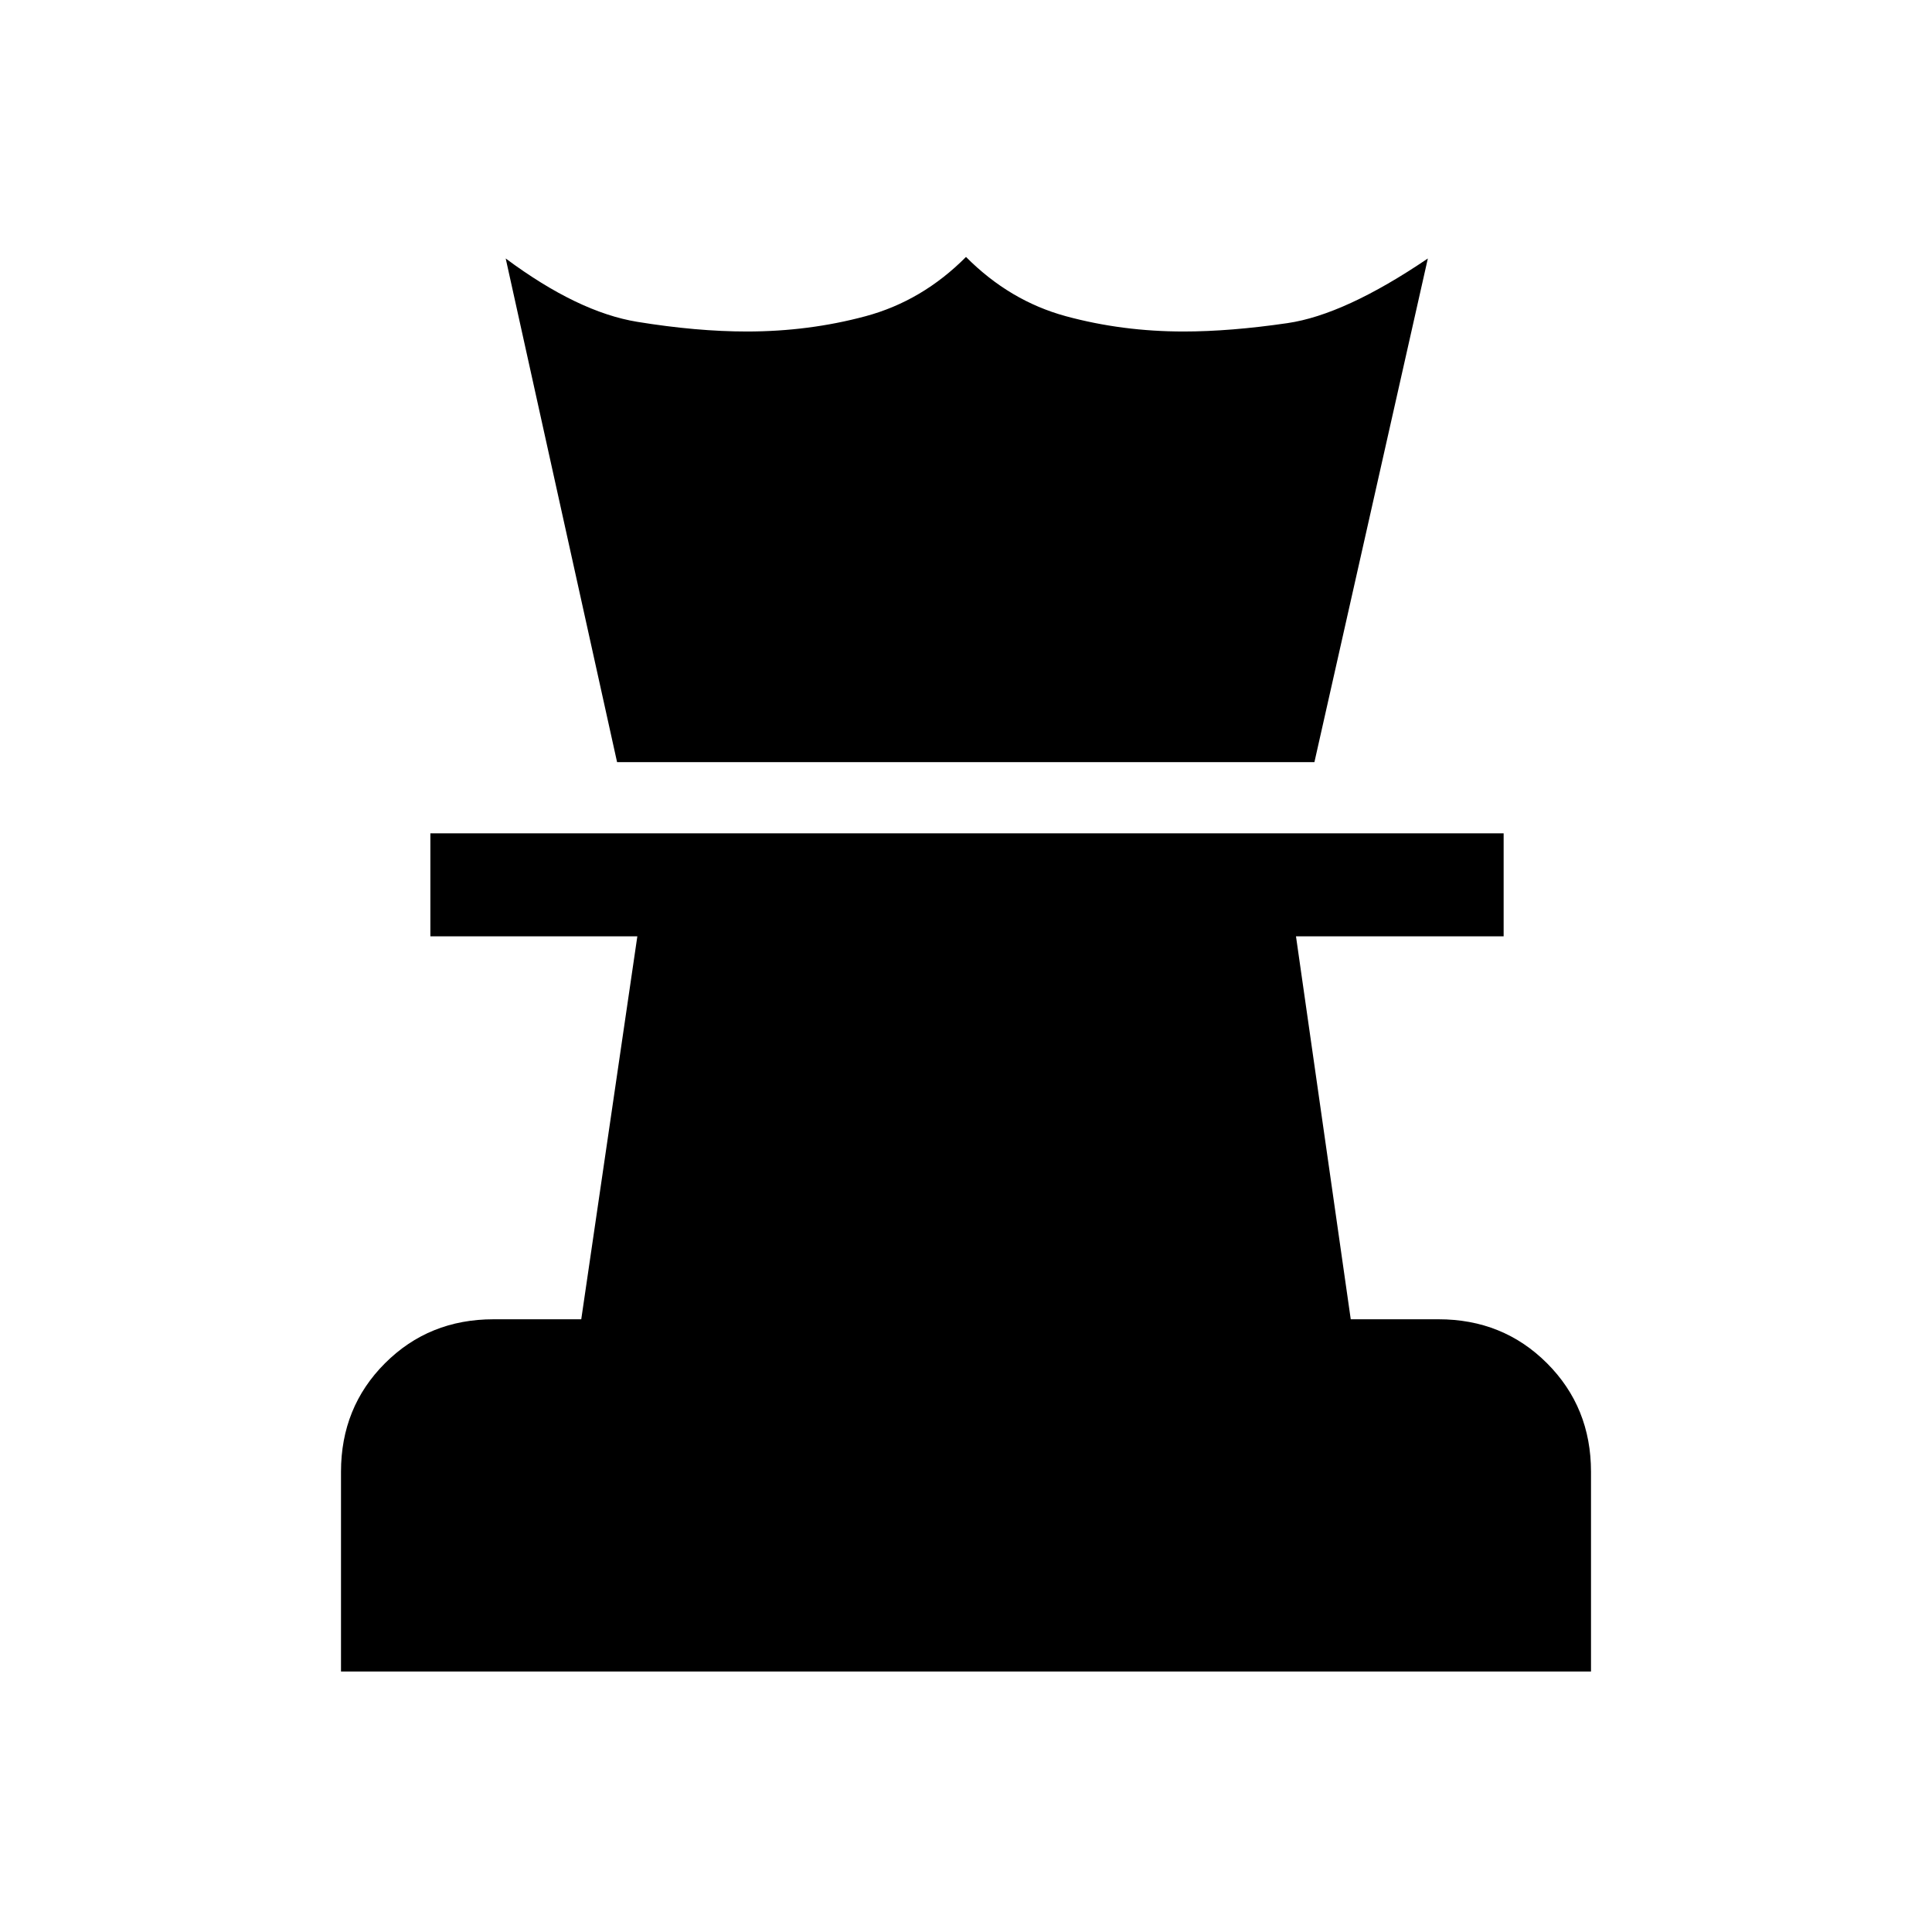 <svg xmlns="http://www.w3.org/2000/svg" height="40" viewBox="0 -960 960 960" width="40"><path d="M169.44-129.44v-99.23q0-32.07 21.85-53.93 21.86-21.86 53.94-21.86h43.59l27.87-190.28H213.85v-51.18h533.3v51.18H643.97l27.21 190.28h43.59q32.08 0 53.94 21.86 21.85 21.86 21.85 53.93v99.23H169.44Zm137.18-451.87-55.34-250.25q35.9 26.69 65.41 31.48 29.51 4.8 54.41 4.8 30.77 0 58.98-7.59 28.2-7.59 49.92-29.46 21.72 21.87 49.67 29.46 27.95 7.59 58.46 7.59 23.1 0 51.59-4.16 28.49-4.15 69.77-32.12l-56.36 250.25H306.62Z"/></svg>